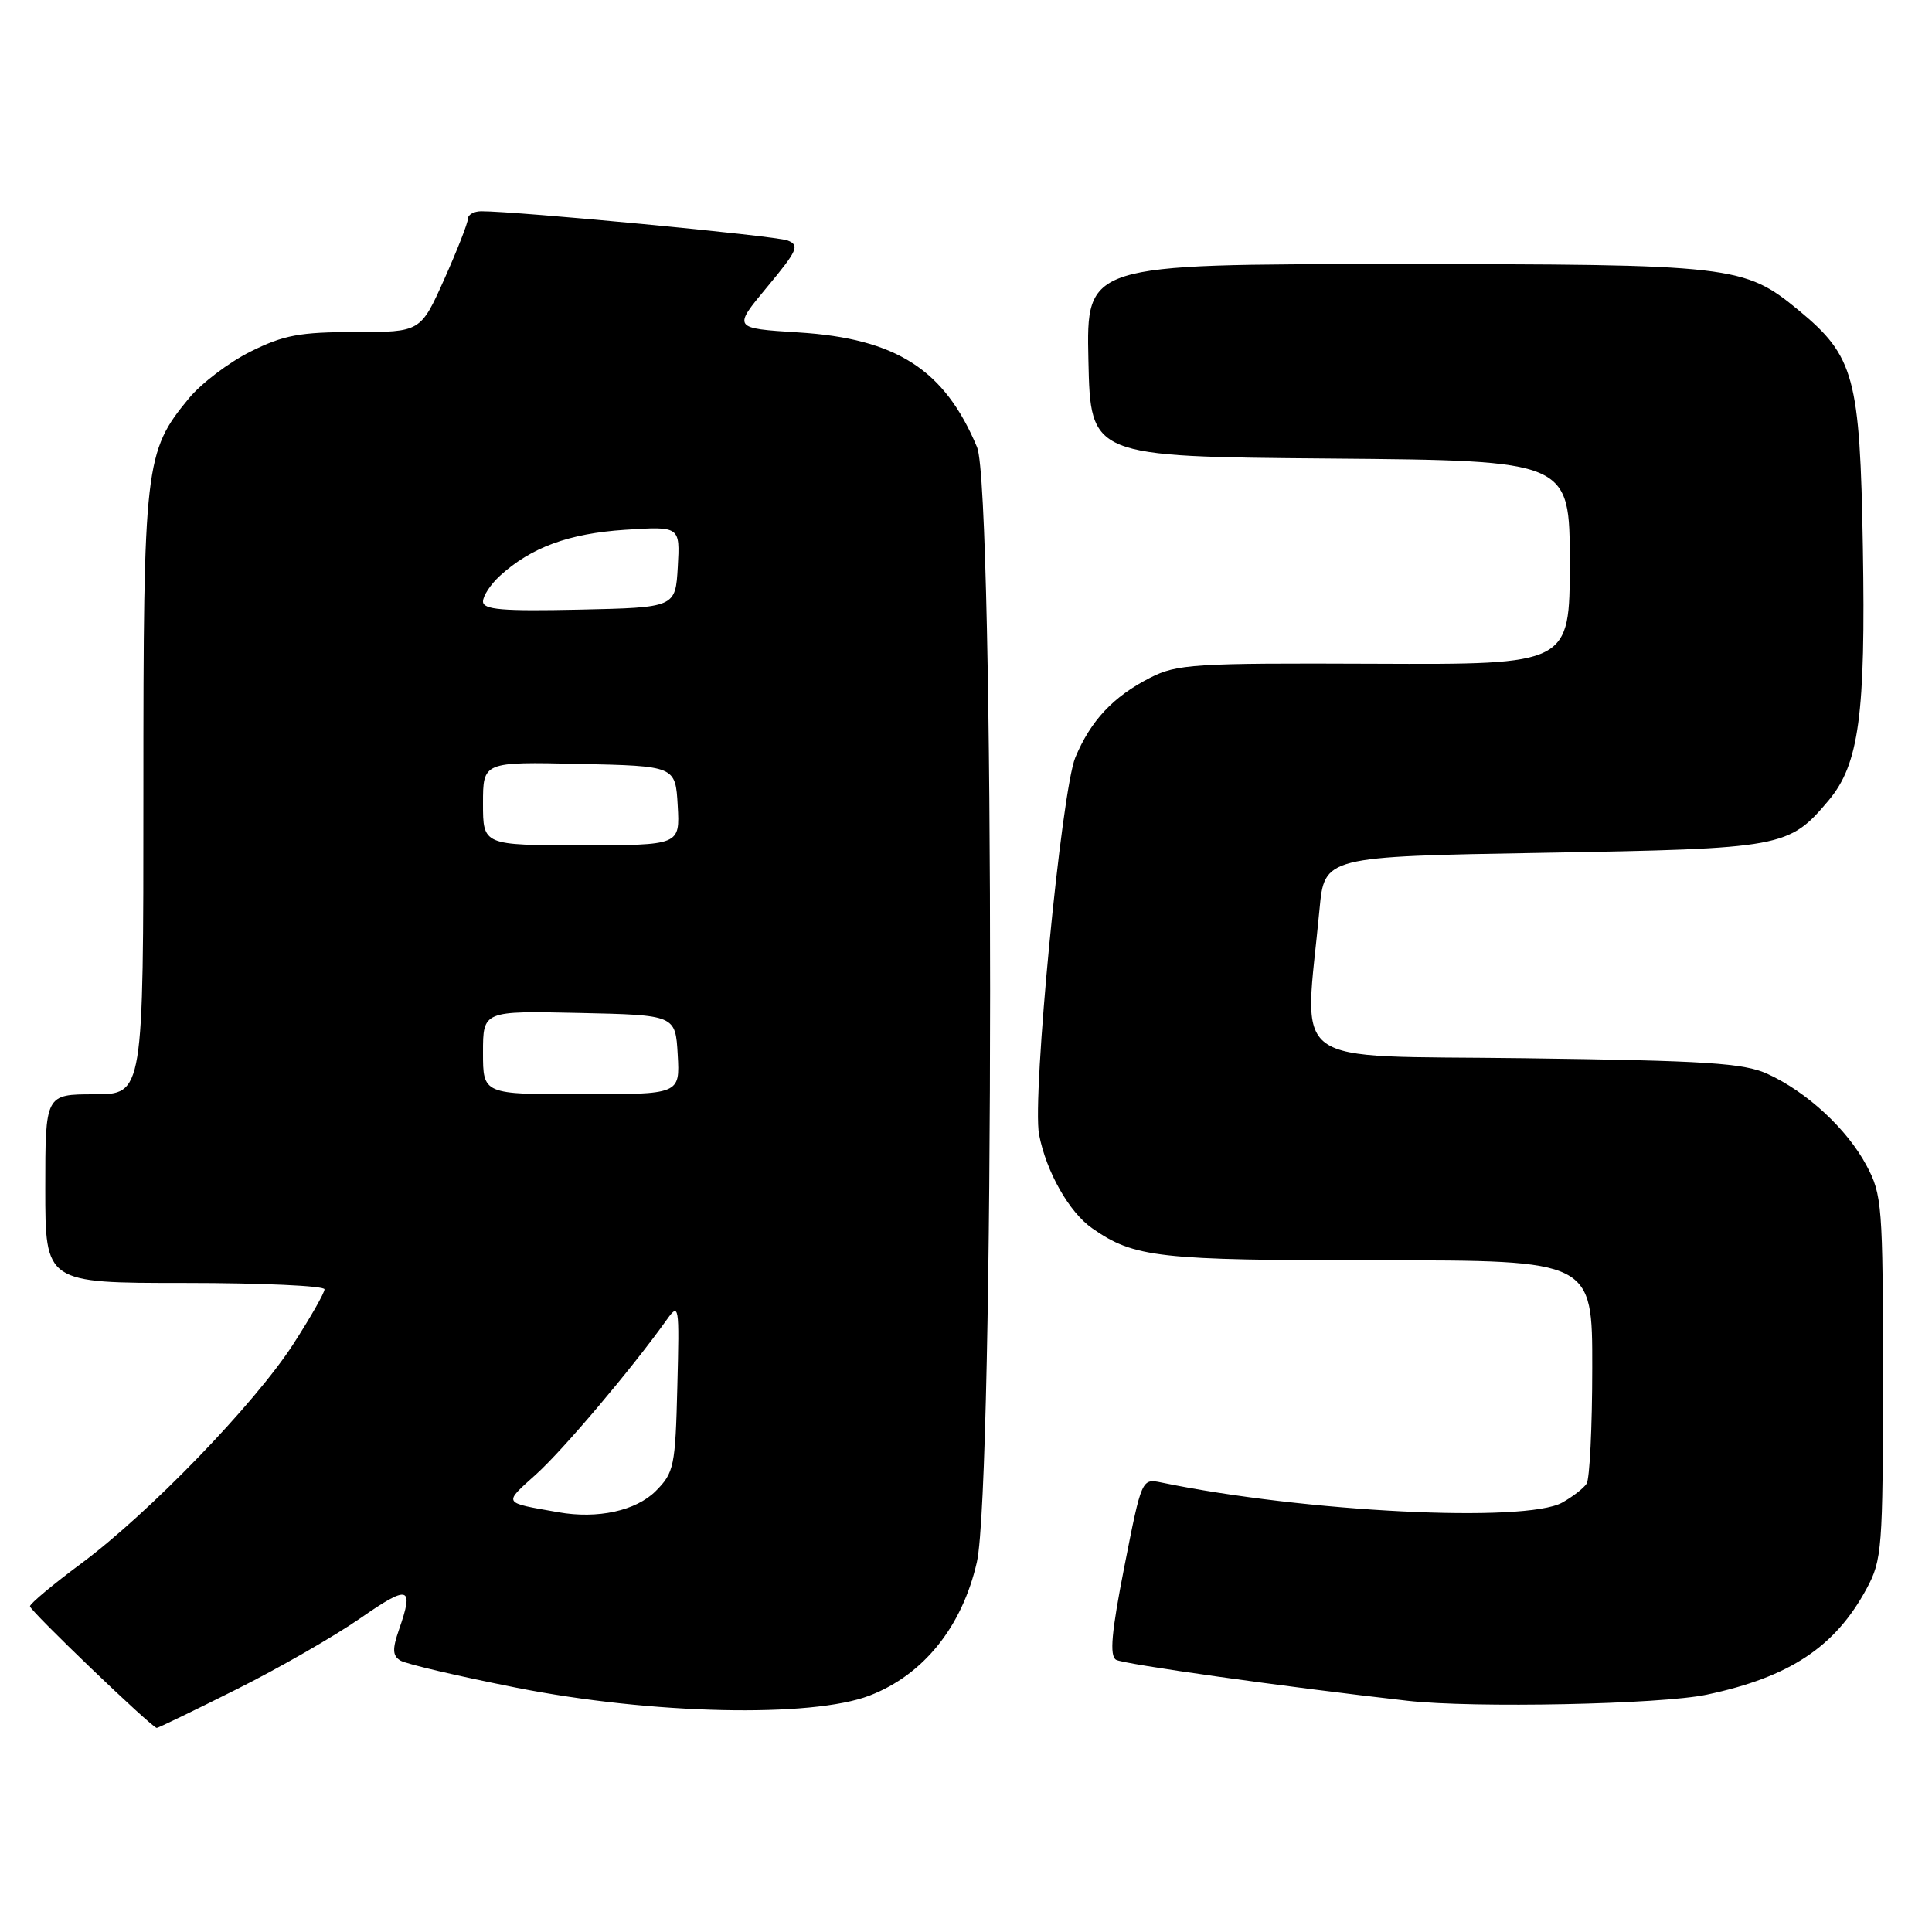 <?xml version="1.0" encoding="UTF-8" standalone="no"?>
<!DOCTYPE svg PUBLIC "-//W3C//DTD SVG 1.1//EN" "http://www.w3.org/Graphics/SVG/1.1/DTD/svg11.dtd" >
<svg xmlns="http://www.w3.org/2000/svg" xmlns:xlink="http://www.w3.org/1999/xlink" version="1.1" viewBox="0 0 256 256">
 <g >
 <path fill="currentColor"
d=" M 31.27 223.88 C 36.90 221.07 44.31 216.81 47.75 214.42 C 54.19 209.94 54.89 210.15 52.86 215.96 C 51.97 218.53 52.01 219.39 53.05 220.03 C 53.77 220.48 60.70 222.10 68.43 223.63 C 86.31 227.17 107.54 227.64 115.23 224.67 C 122.37 221.92 127.49 215.55 129.44 206.99 C 131.76 196.77 131.79 64.83 129.47 59.27 C 125.17 48.97 118.78 44.86 105.80 44.05 C 97.10 43.50 97.10 43.50 101.65 38.03 C 105.69 33.17 105.99 32.49 104.35 31.86 C 102.74 31.24 68.45 27.98 63.75 27.99 C 62.79 28.00 62.00 28.45 62.00 28.99 C 62.00 29.54 60.59 33.14 58.87 36.99 C 55.73 44.00 55.73 44.00 47.06 44.00 C 39.74 44.00 37.59 44.40 33.19 46.59 C 30.34 48.01 26.66 50.80 25.03 52.78 C 19.18 59.87 19.00 61.47 19.00 105.18 C 19.00 145.00 19.00 145.00 12.50 145.00 C 6.00 145.00 6.00 145.00 6.00 157.50 C 6.00 170.00 6.00 170.00 24.50 170.00 C 34.67 170.00 43.00 170.38 43.00 170.84 C 43.00 171.31 41.14 174.57 38.87 178.09 C 33.77 186.00 19.78 200.47 10.75 207.18 C 7.04 209.93 3.99 212.48 3.97 212.84 C 3.95 213.41 20.05 228.87 20.77 228.96 C 20.92 228.98 25.64 226.70 31.27 223.88 Z  M 226.16 224.55 C 237.15 222.22 243.17 218.23 247.34 210.50 C 249.38 206.72 249.50 205.19 249.50 182.50 C 249.50 159.71 249.39 158.29 247.31 154.41 C 244.73 149.59 239.42 144.68 234.21 142.30 C 231.07 140.86 226.13 140.54 201.94 140.22 C 169.99 139.80 172.84 141.87 174.84 120.50 C 175.50 113.50 175.50 113.50 204.50 113.00 C 236.31 112.45 237.03 112.32 242.31 106.05 C 246.33 101.26 247.22 94.71 246.84 72.50 C 246.46 49.94 245.71 47.21 238.34 41.12 C 231.09 35.15 229.74 35.00 184.79 35.00 C 143.94 35.00 143.94 35.00 144.22 47.75 C 144.50 60.50 144.50 60.50 176.25 60.76 C 208.00 61.03 208.00 61.03 208.00 74.54 C 208.00 88.06 208.00 88.06 182.12 87.95 C 158.15 87.85 155.95 87.99 152.37 89.82 C 147.49 92.32 144.53 95.48 142.49 100.36 C 140.64 104.80 136.74 145.34 137.68 150.32 C 138.62 155.24 141.67 160.64 144.73 162.76 C 150.30 166.65 153.46 167.00 182.65 167.00 C 211.00 167.00 211.00 167.00 210.98 181.25 C 210.98 189.09 210.64 196.00 210.23 196.60 C 209.83 197.21 208.38 198.33 207.00 199.10 C 202.13 201.82 172.83 200.36 153.89 196.44 C 151.29 195.90 151.27 195.95 148.99 207.55 C 147.27 216.29 147.00 219.38 147.88 219.93 C 148.83 220.51 170.23 223.52 186.50 225.36 C 195.21 226.35 220.10 225.84 226.16 224.55 Z  M 74.00 200.38 C 66.51 199.06 66.65 199.31 71.06 195.33 C 74.68 192.05 83.62 181.48 88.27 174.98 C 89.99 172.56 90.03 172.76 89.75 183.74 C 89.49 194.31 89.31 195.14 86.89 197.57 C 84.27 200.19 79.18 201.30 74.00 200.38 Z  M 64.00 139.47 C 64.00 133.94 64.00 133.94 76.75 134.22 C 89.50 134.50 89.50 134.50 89.80 139.75 C 90.10 145.00 90.10 145.00 77.05 145.00 C 64.00 145.00 64.00 145.00 64.00 139.47 Z  M 64.00 106.47 C 64.00 100.94 64.00 100.94 76.75 101.22 C 89.50 101.50 89.50 101.50 89.80 106.75 C 90.10 112.00 90.10 112.00 77.05 112.00 C 64.00 112.00 64.00 112.00 64.00 106.47 Z  M 64.00 79.70 C 64.00 78.96 65.01 77.42 66.25 76.29 C 70.37 72.53 75.37 70.69 82.81 70.20 C 90.11 69.73 90.11 69.73 89.81 75.11 C 89.50 80.50 89.50 80.50 76.75 80.78 C 66.55 81.00 64.00 80.79 64.00 79.70 Z "/>
</g>
</svg>